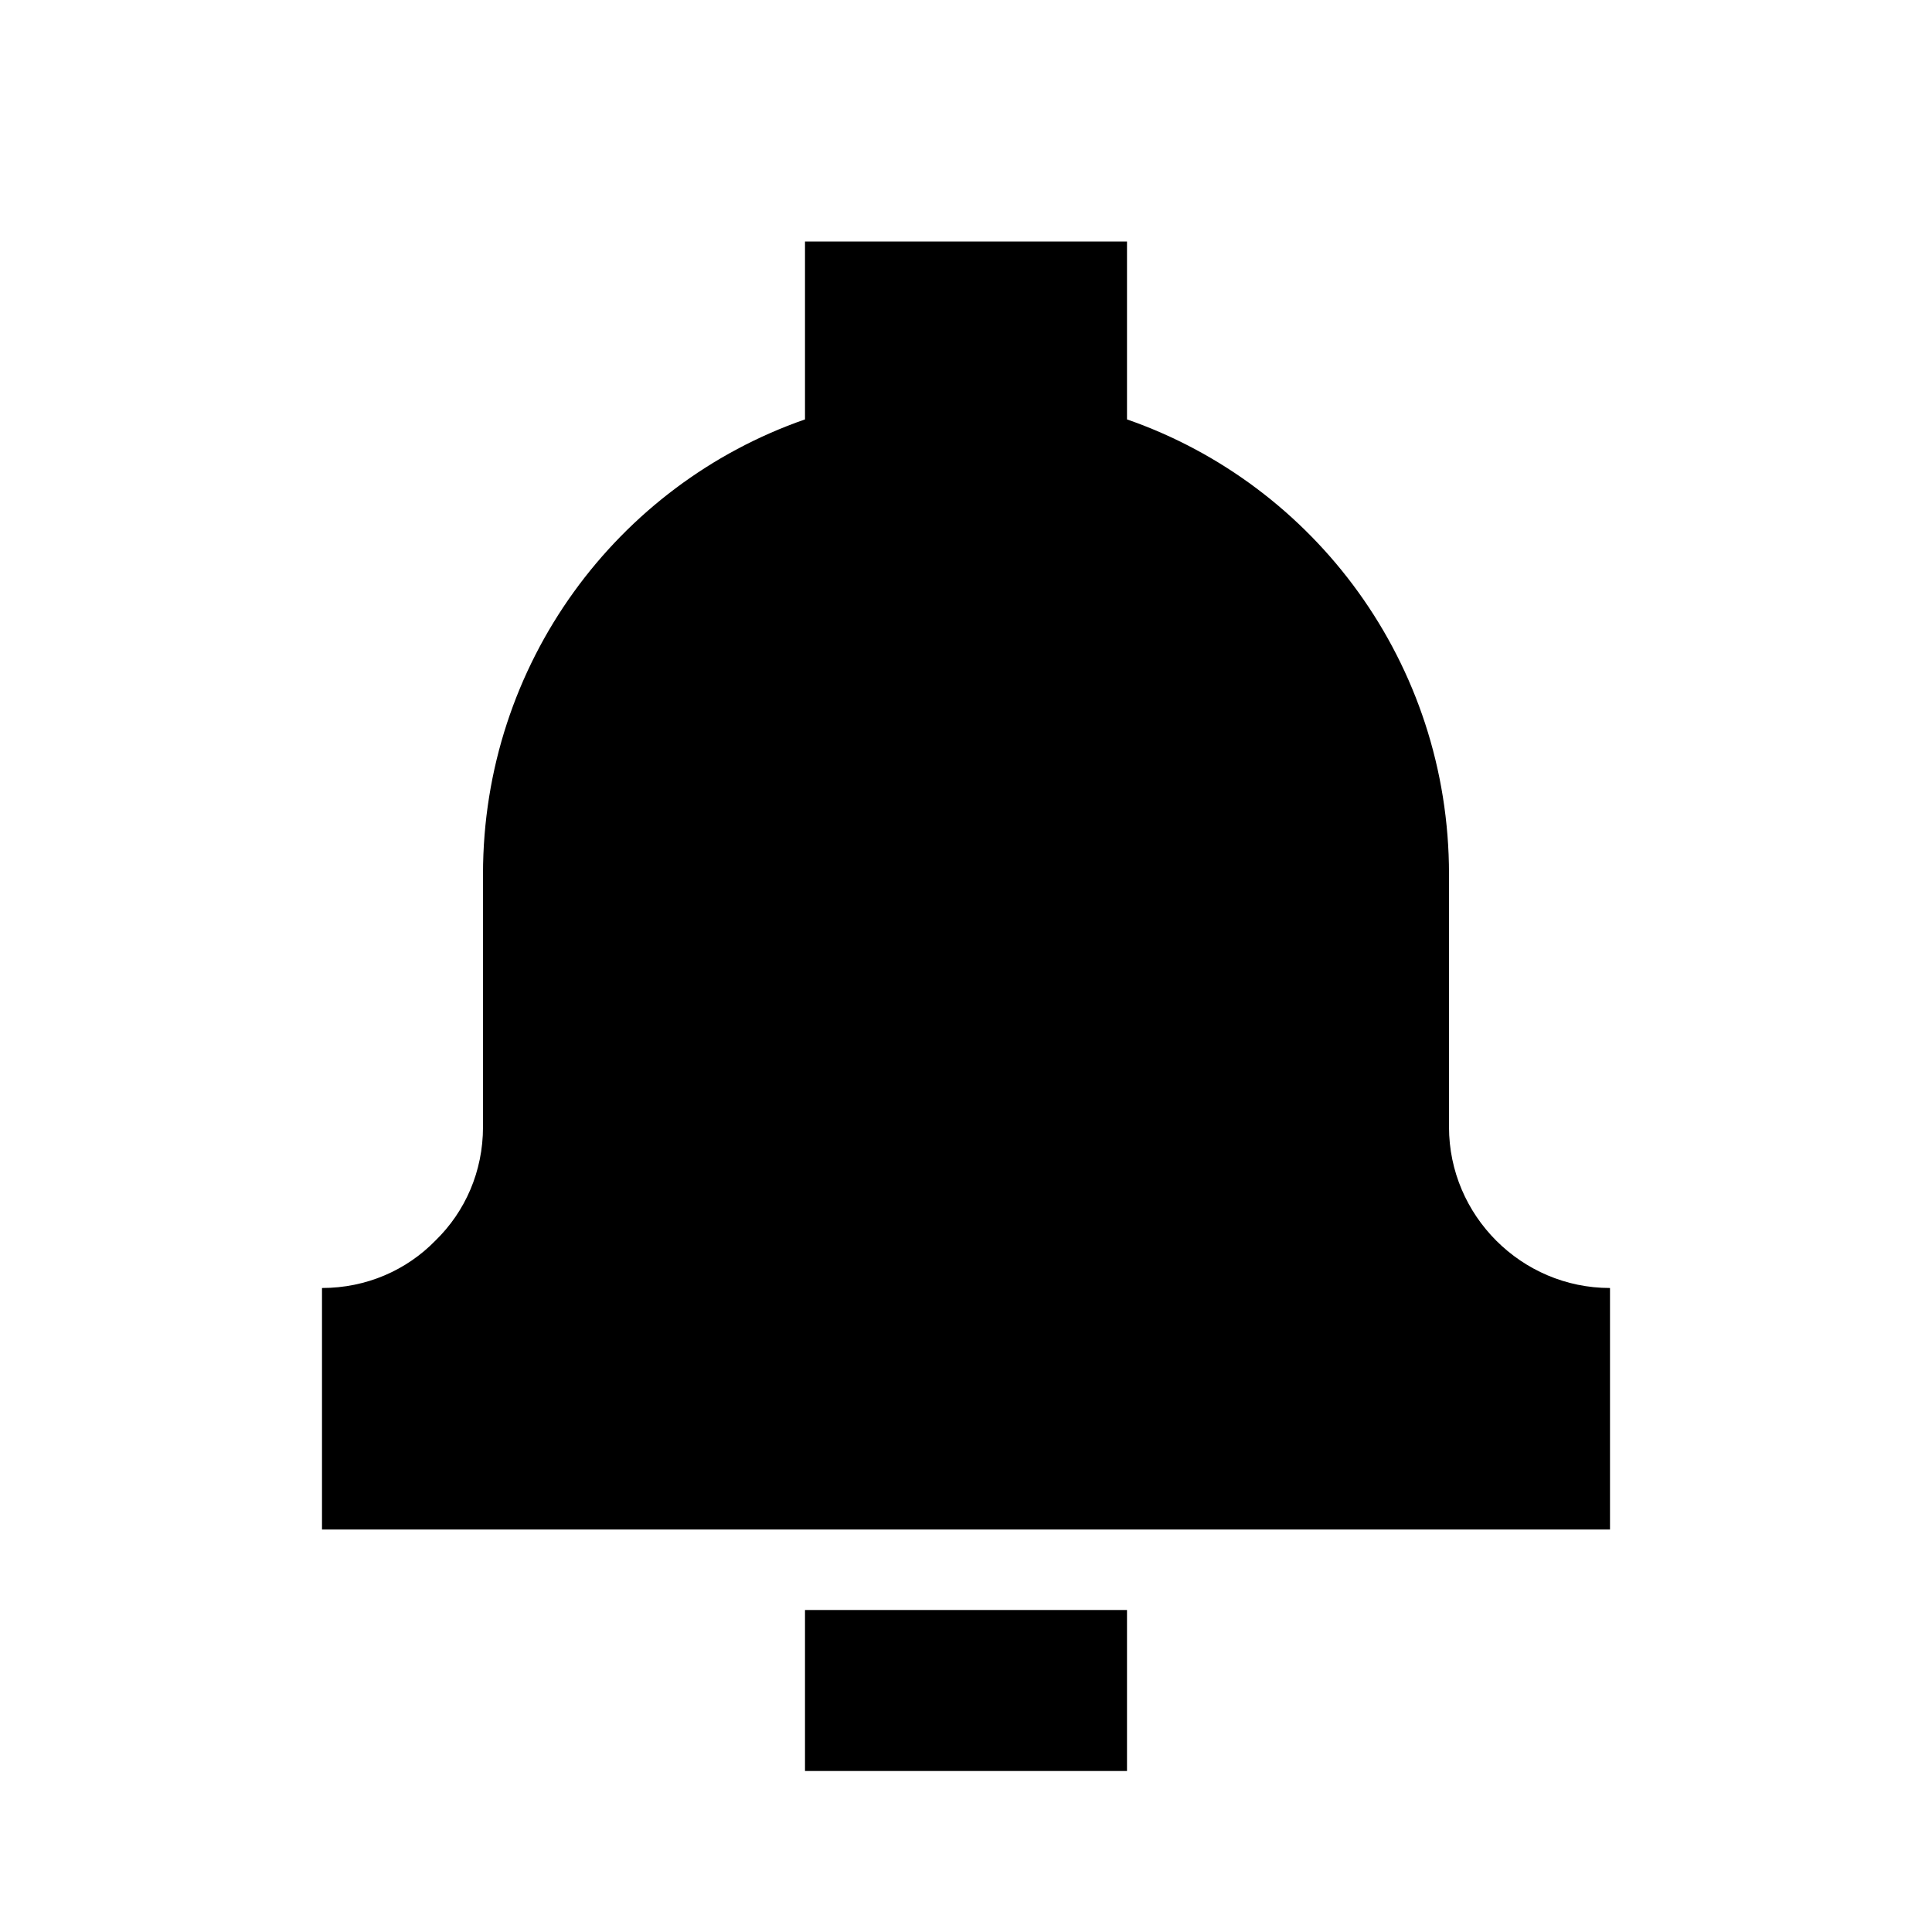<svg xmlns="http://www.w3.org/2000/svg" viewBox="0 0 24 24" id="notifications">
    <path d="M10 22v-2h4v2h-4zm8-8c0 1.1.9 2 2 2v3H4v-3c.55 0 1.05-.22 1.41-.59.37-.36.59-.86.59-1.41v-3.14c0-2.62 1.67-4.84 4-5.65V3h4v2.21c2.33.81 4 3.03 4 5.65V14z" fill-rule="evenodd"></path>
</svg>